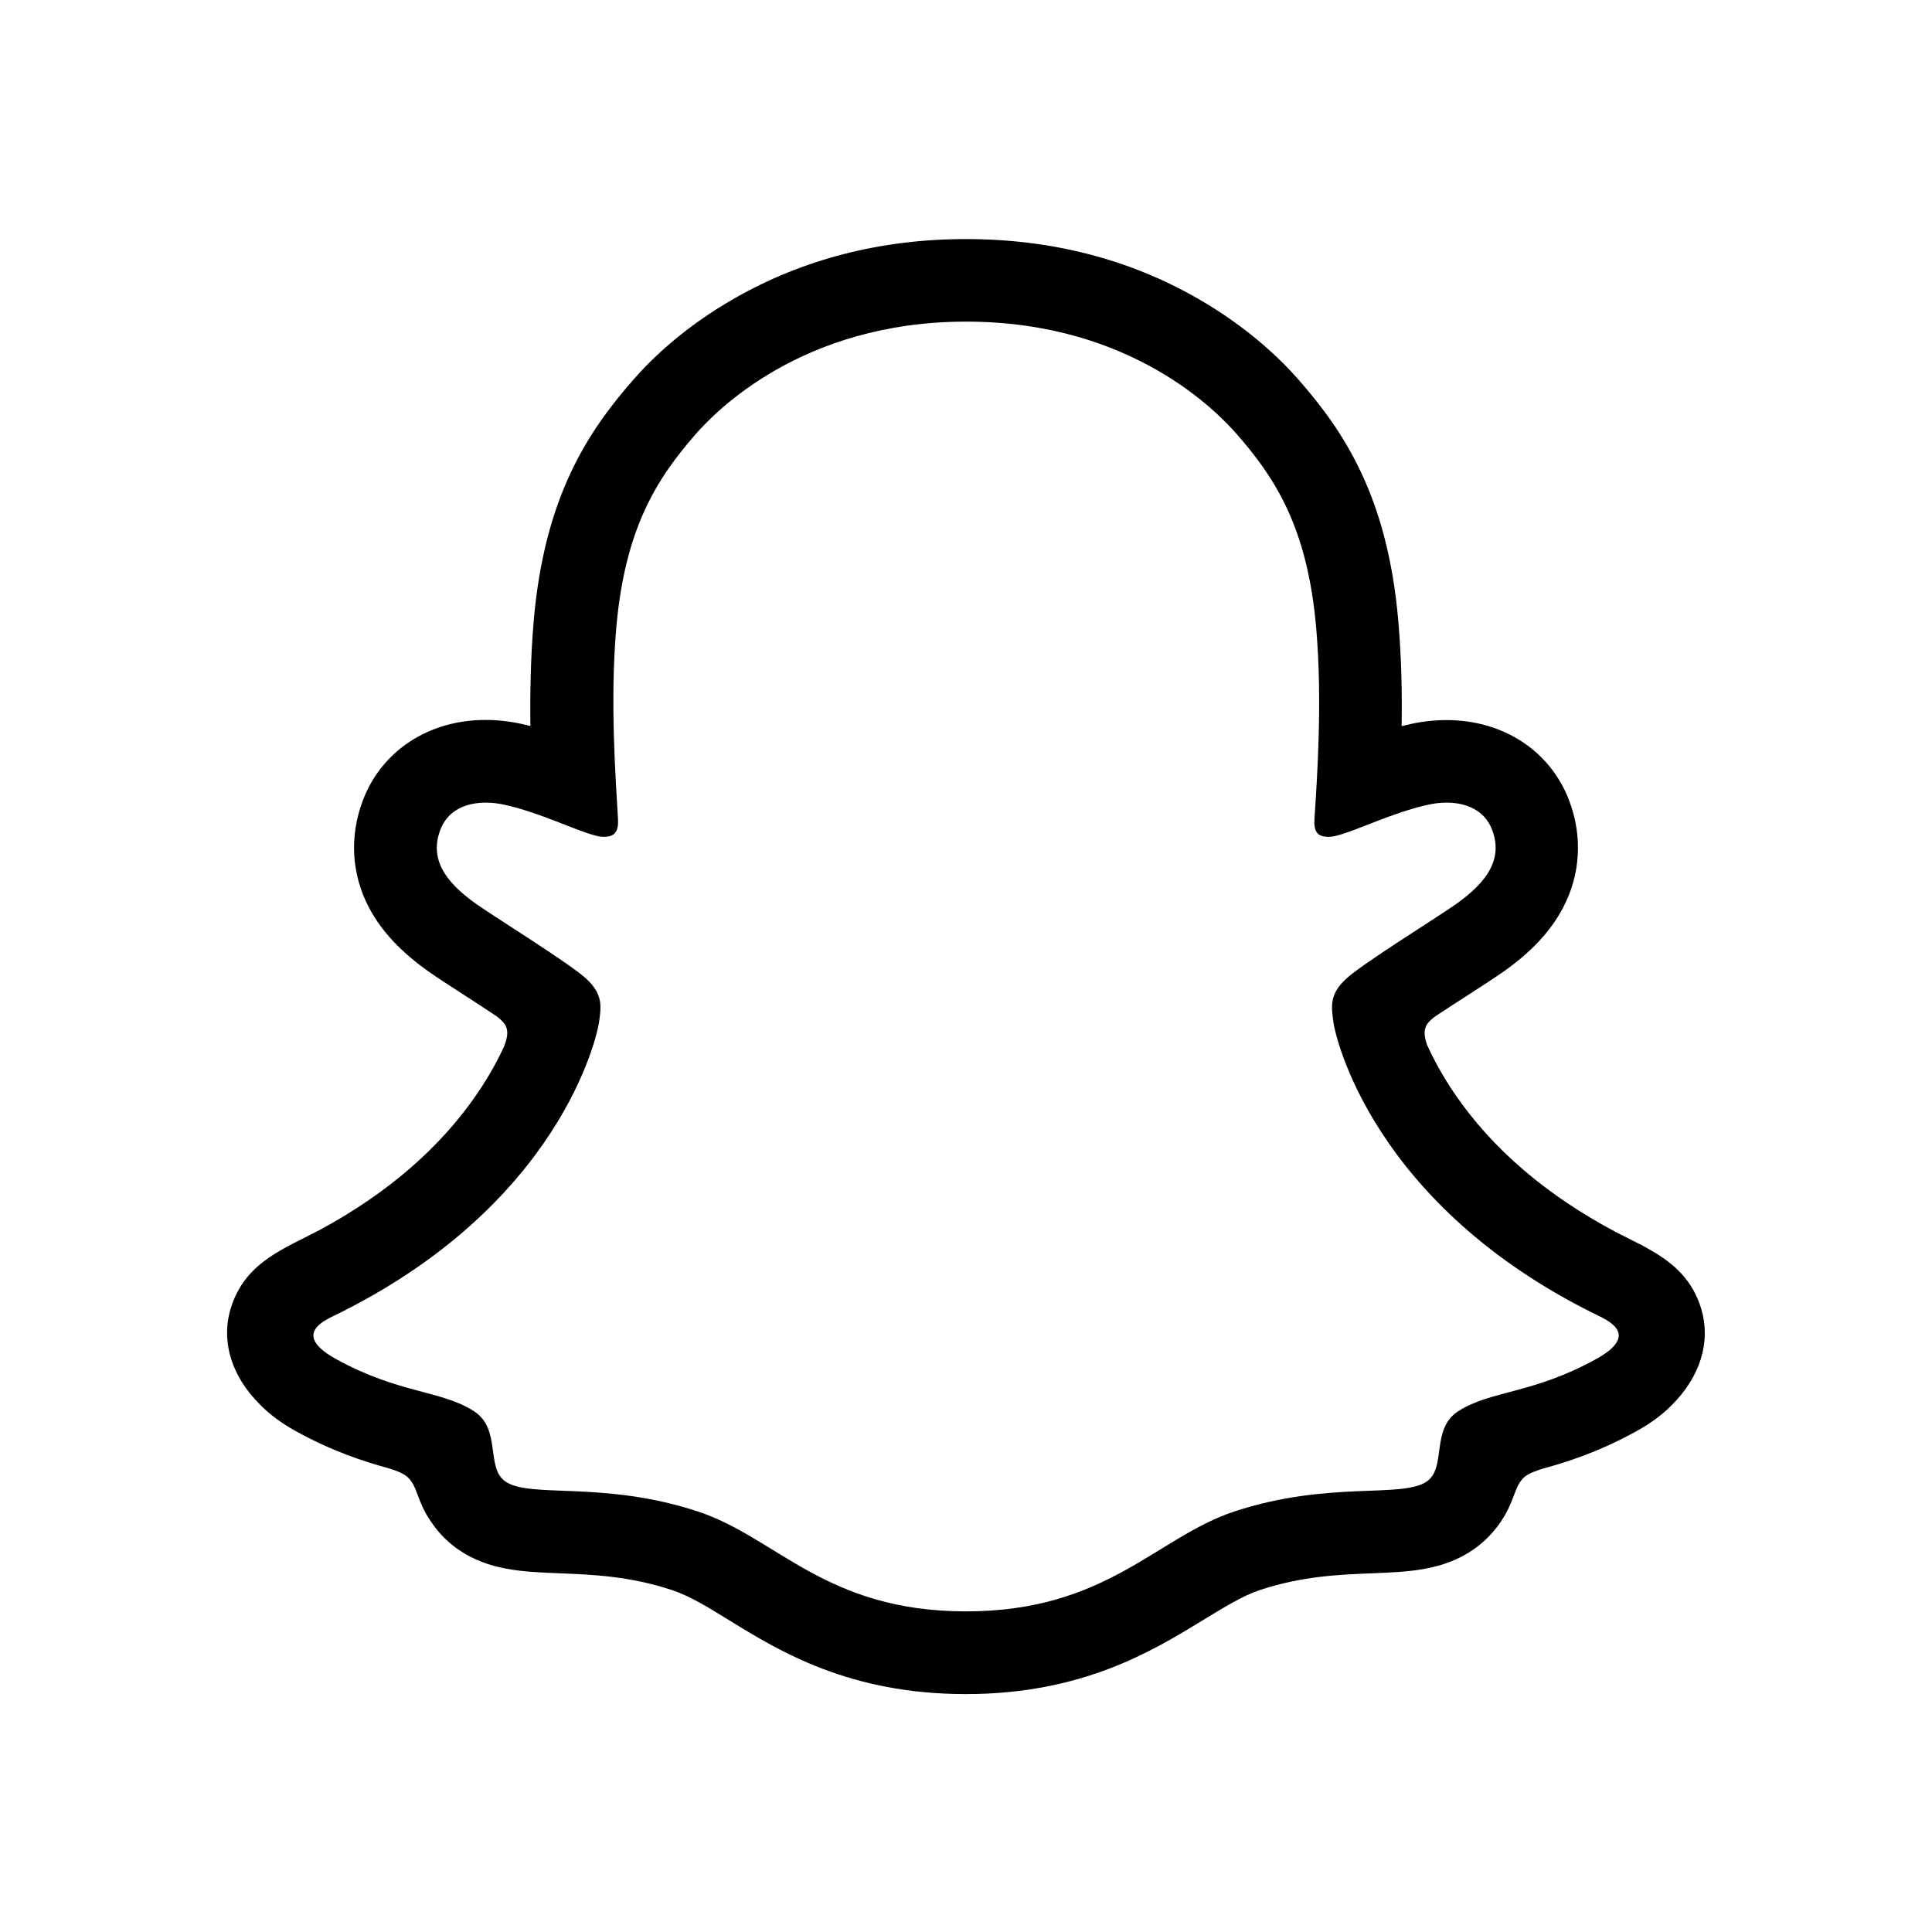 <?xml version="1.0" encoding="UTF-8"?>
<!-- Generated by Pixelmator Pro 3.6.18 -->
<svg width="1080" height="1080" viewBox="0 0 1080 1080" xmlns="http://www.w3.org/2000/svg">
    <g id="Snapchatlogo">
        <g id="layer2">
            <g id="g823">
                <path id="path821" fill="#000000" stroke="none" d="M 950.033 728.696 C 944.305 713.045 933.334 704.736 920.91 697.798 C 918.57 696.426 916.392 695.297 914.617 694.49 C 910.906 692.554 907.115 690.698 903.323 688.762 C 864.519 668.19 834.185 642.213 813.21 611.476 C 806.111 601.069 801.19 591.711 797.721 584.047 C 795.946 578.884 796.026 575.98 797.317 573.318 C 798.285 571.301 800.867 569.203 802.319 568.154 C 809.015 563.717 815.872 559.28 820.551 556.295 C 828.861 550.89 835.476 546.614 839.671 543.71 C 855.645 532.577 866.778 520.718 873.716 507.487 C 883.558 488.852 884.768 467.554 877.185 447.547 C 866.697 419.795 840.397 402.53 808.612 402.53 C 801.996 402.53 795.3 403.256 788.685 404.709 C 786.91 405.112 785.216 405.515 783.522 405.919 C 783.845 387.041 783.361 366.872 781.666 347.188 C 775.697 277.808 751.414 241.424 726.082 212.462 C 715.514 200.361 697.12 182.693 669.529 166.881 C 631.048 144.777 587.484 133.644 539.967 133.644 C 492.611 133.644 449.047 144.777 410.565 166.801 C 382.814 182.613 364.42 200.361 353.932 212.382 C 328.601 241.344 304.318 277.728 298.348 347.107 C 296.654 366.792 296.25 386.96 296.492 405.838 C 294.798 405.435 293.023 405.031 291.329 404.628 C 284.714 403.176 277.937 402.45 271.403 402.45 C 239.617 402.45 213.317 419.714 202.83 447.466 C 195.246 467.473 196.456 488.771 206.299 507.407 C 213.237 520.637 224.45 532.496 240.343 543.629 C 244.619 546.614 251.153 550.89 259.463 556.215 C 263.981 559.119 270.515 563.395 276.969 567.67 C 277.937 568.316 281.406 570.897 282.616 573.318 C 283.988 576.06 283.988 579.045 281.971 584.531 C 278.583 592.034 273.661 601.231 266.724 611.396 C 246.152 641.487 216.706 666.98 179.192 687.31 C 159.266 697.878 138.613 704.897 129.9 728.615 C 123.285 746.525 127.641 766.935 144.341 784.119 L 144.341 784.119 C 149.827 790.008 156.765 795.252 165.477 800.092 C 185.969 811.387 203.394 816.953 217.109 820.745 C 219.529 821.471 225.096 823.246 227.516 825.424 C 233.647 830.749 232.76 838.816 240.908 850.594 C 245.829 857.936 251.476 862.938 256.155 866.165 C 273.177 877.943 292.378 878.669 312.708 879.476 C 331.021 880.202 351.835 881.009 375.553 888.834 C 385.395 892.061 395.641 898.354 407.419 905.614 C 435.816 923.12 474.782 947 539.886 947 C 605.071 947 644.198 922.959 672.837 905.453 C 684.615 898.273 694.78 891.98 704.3 888.834 C 728.018 881.009 748.832 880.202 767.145 879.476 C 787.475 878.669 806.595 877.943 823.698 866.165 C 829.022 862.454 835.799 856.403 841.123 847.206 C 846.932 837.283 846.851 830.265 852.337 825.505 C 854.596 823.569 859.517 821.874 862.179 821.068 C 875.974 817.276 893.642 811.71 914.537 800.173 C 923.814 795.091 930.994 789.524 936.722 783.151 C 936.803 783.07 936.883 782.99 936.964 782.909 C 952.534 765.967 956.487 746.202 950.033 728.696 Z M 892.19 759.755 C 856.855 779.279 833.379 777.181 815.146 788.879 C 799.657 798.882 808.773 820.422 797.559 828.167 C 783.683 837.767 742.781 827.522 689.94 844.947 C 646.376 859.388 618.543 900.774 540.047 900.774 C 461.39 900.774 434.364 859.549 390.155 844.947 C 337.313 827.522 296.331 837.767 282.536 828.167 C 271.322 820.422 280.438 798.882 264.949 788.879 C 246.716 777.1 223.24 779.198 187.905 759.755 C 165.397 747.332 178.143 739.667 185.646 736.037 C 313.595 674.16 333.925 578.481 334.893 571.301 C 336.023 562.749 337.233 555.973 327.794 547.179 C 318.678 538.708 278.099 513.619 266.885 505.793 C 248.249 492.805 240.101 479.816 246.152 463.843 C 250.347 452.79 260.673 448.676 271.564 448.676 C 274.952 448.676 278.421 449.079 281.729 449.805 C 302.139 454.242 321.985 464.488 333.441 467.231 C 335.054 467.634 336.426 467.796 337.636 467.796 C 343.767 467.796 345.865 464.73 345.461 457.712 C 344.171 435.365 340.944 391.801 344.493 351.06 C 349.334 295.073 367.405 267.321 388.864 242.715 C 399.19 230.937 447.595 179.789 540.128 179.789 C 632.903 179.789 681.066 230.937 691.392 242.715 C 712.851 267.24 730.922 294.992 735.763 351.06 C 739.312 391.801 736.247 435.365 734.795 457.712 C 734.311 465.053 736.57 467.796 742.62 467.796 C 743.83 467.796 745.282 467.634 746.815 467.231 C 758.271 464.488 778.117 454.242 798.527 449.805 C 801.835 449.079 805.304 448.676 808.692 448.676 C 819.583 448.676 829.909 452.871 834.105 463.843 C 840.155 479.816 831.926 492.805 813.371 505.793 C 802.158 513.619 761.579 538.708 752.462 547.179 C 743.023 555.892 744.234 562.669 745.363 571.301 C 746.25 578.481 766.661 674.16 894.61 736.037 C 901.871 739.667 914.698 747.332 892.19 759.755 Z"/>
            </g>
        </g>
    </g>
</svg>
